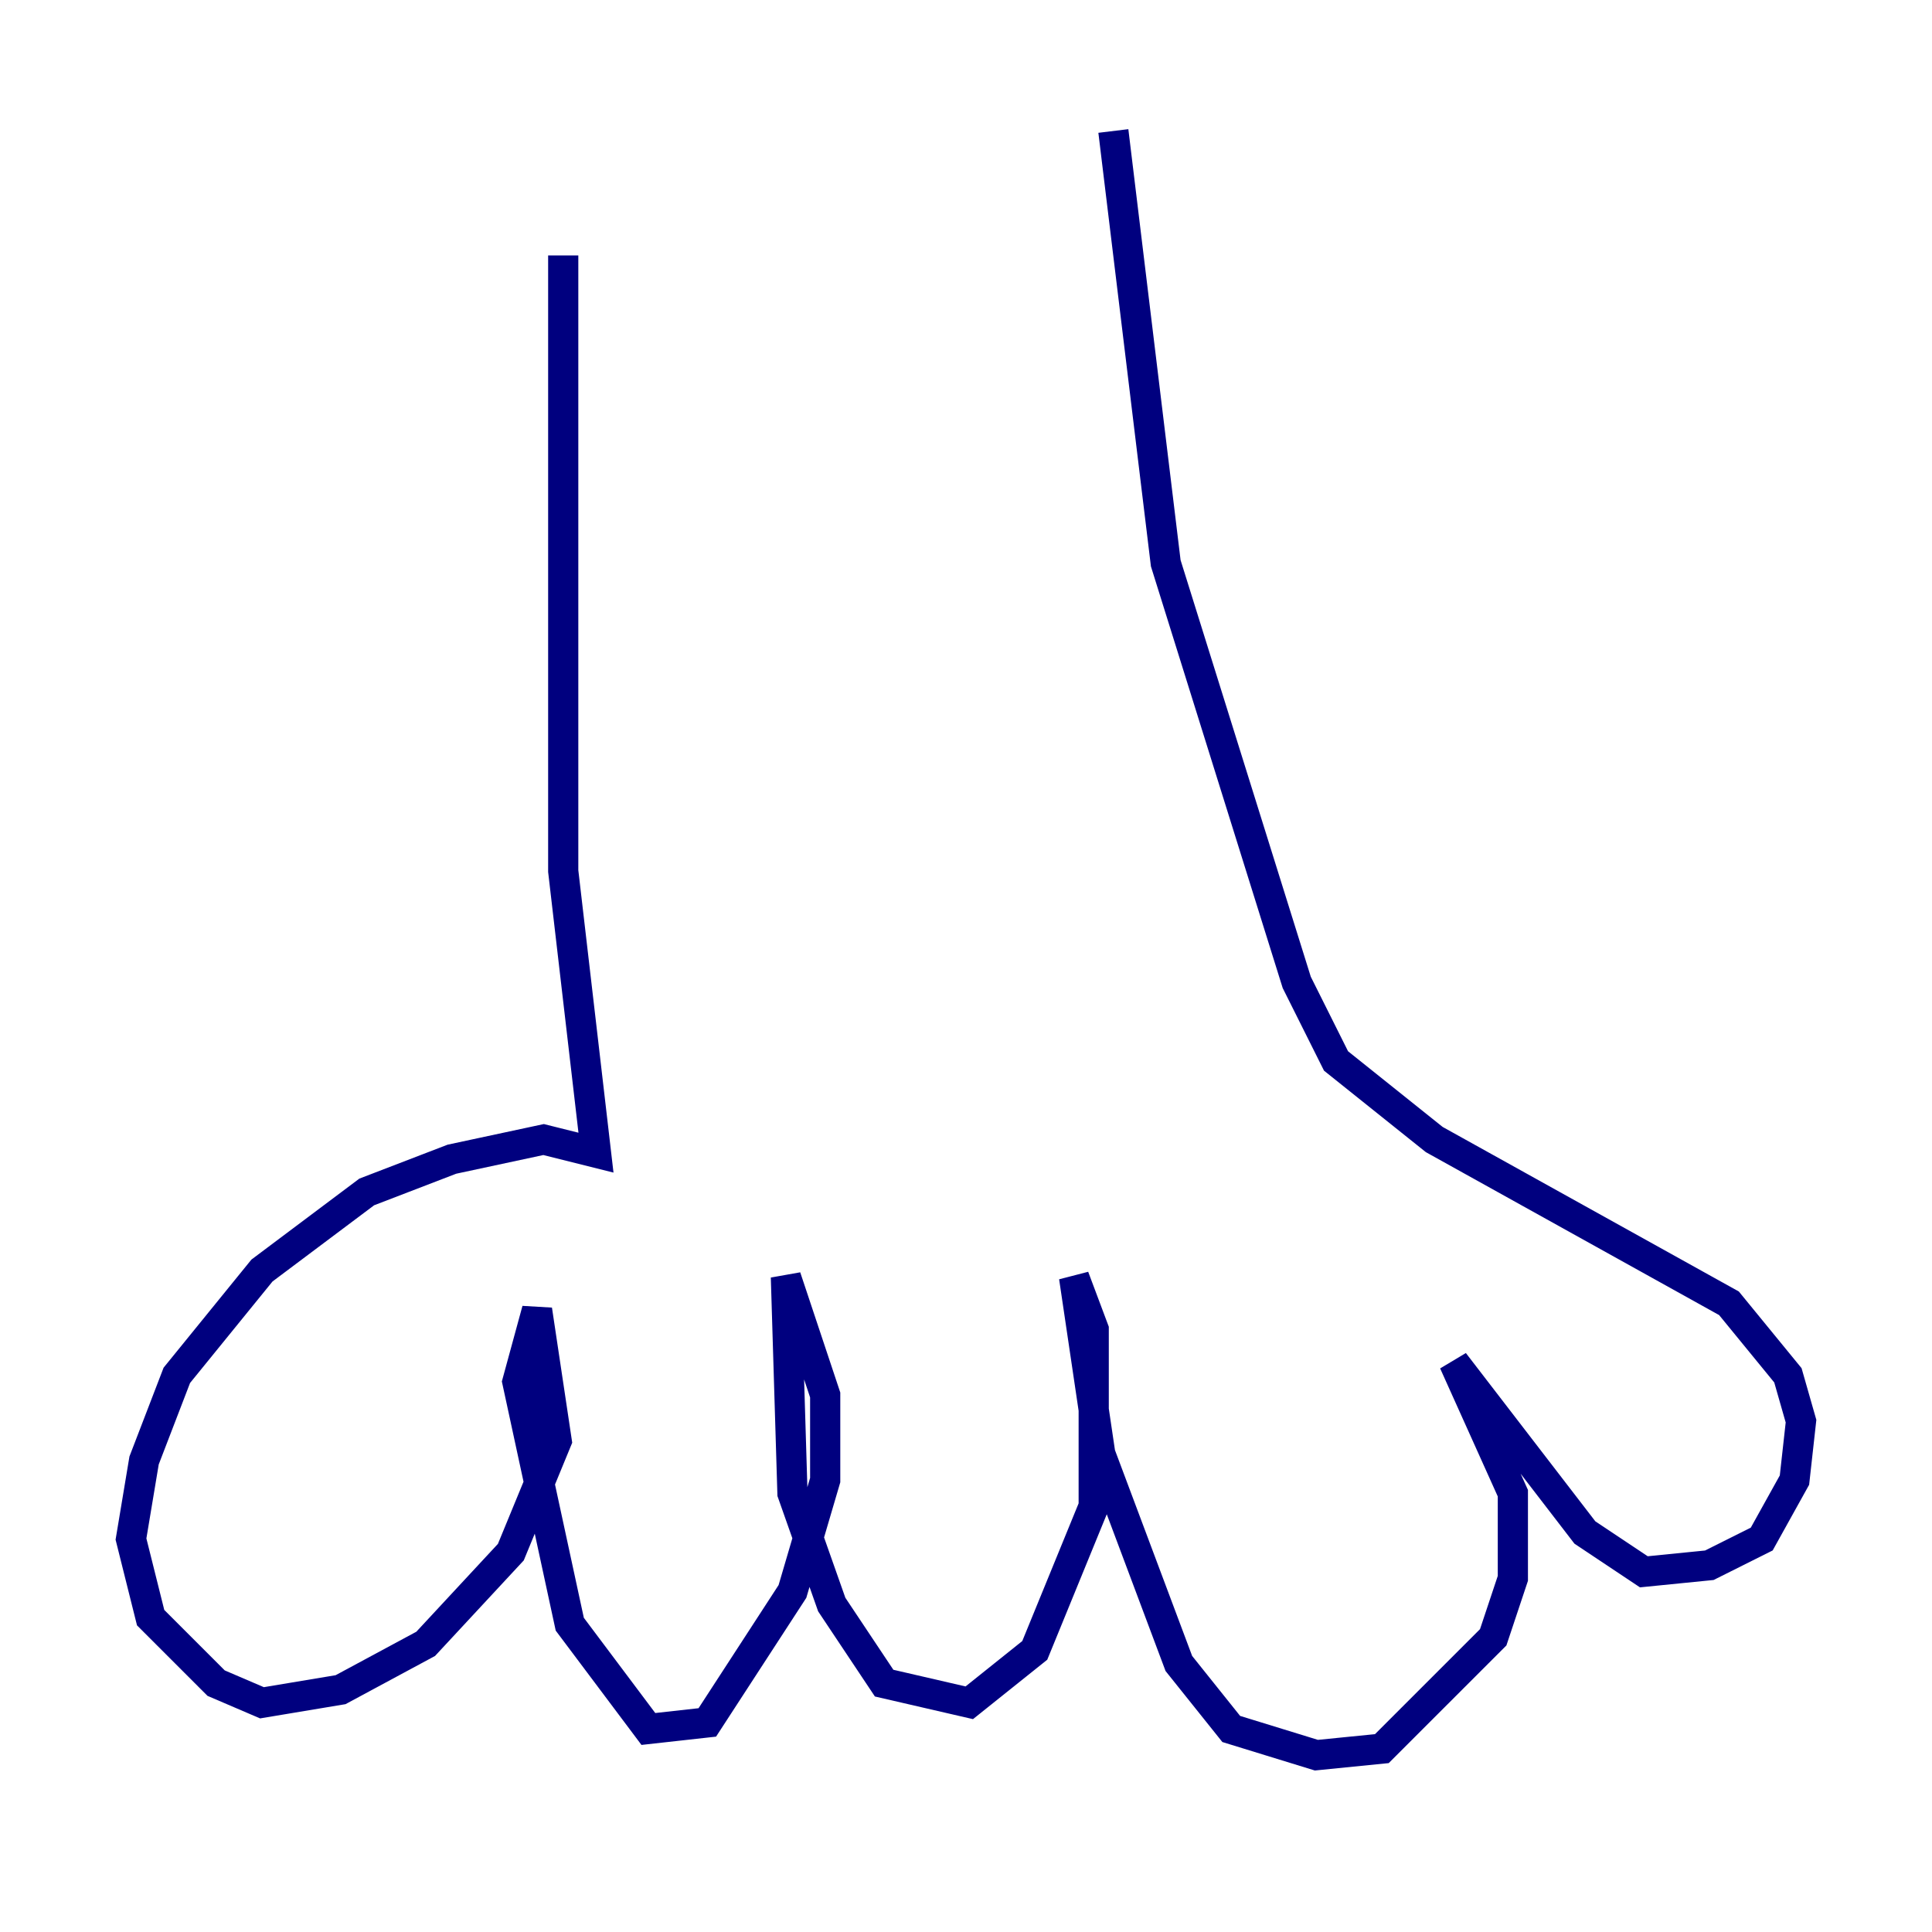 <?xml version="1.0" encoding="utf-8" ?>
<svg baseProfile="tiny" height="128" version="1.2" viewBox="0,0,128,128" width="128" xmlns="http://www.w3.org/2000/svg" xmlns:ev="http://www.w3.org/2001/xml-events" xmlns:xlink="http://www.w3.org/1999/xlink"><defs /><polyline fill="none" points="37.315,16.922 37.315,57.709 39.485,76.366 36.014,75.498 29.939,76.8 24.298,78.969 17.356,84.176 11.715,91.119 9.546,96.759 8.678,101.966 9.98,107.173 14.319,111.512 17.356,112.814 22.563,111.946 28.203,108.909 33.844,102.834 36.881,95.458 35.58,86.78 34.278,91.552 37.749,107.607 42.956,114.549 46.861,114.115 52.502,105.437 54.671,98.061 54.671,92.42 52.068,84.61 52.502,98.929 55.105,106.305 58.576,111.512 64.217,112.814 68.556,109.342 72.461,99.797 72.461,88.081 71.159,84.61 72.895,96.325 78.102,110.21 81.573,114.549 87.214,116.285 91.552,115.851 98.929,108.475 100.231,104.57 100.231,98.929 96.325,90.251 105.003,101.532 108.909,104.136 113.248,103.702 116.719,101.966 118.888,98.061 119.322,94.156 118.454,91.119 114.549,86.346 95.024,75.498 88.515,70.291 85.912,65.085 77.234,37.315 73.763,8.678" stroke="#00007f" stroke-width="2" /></svg>